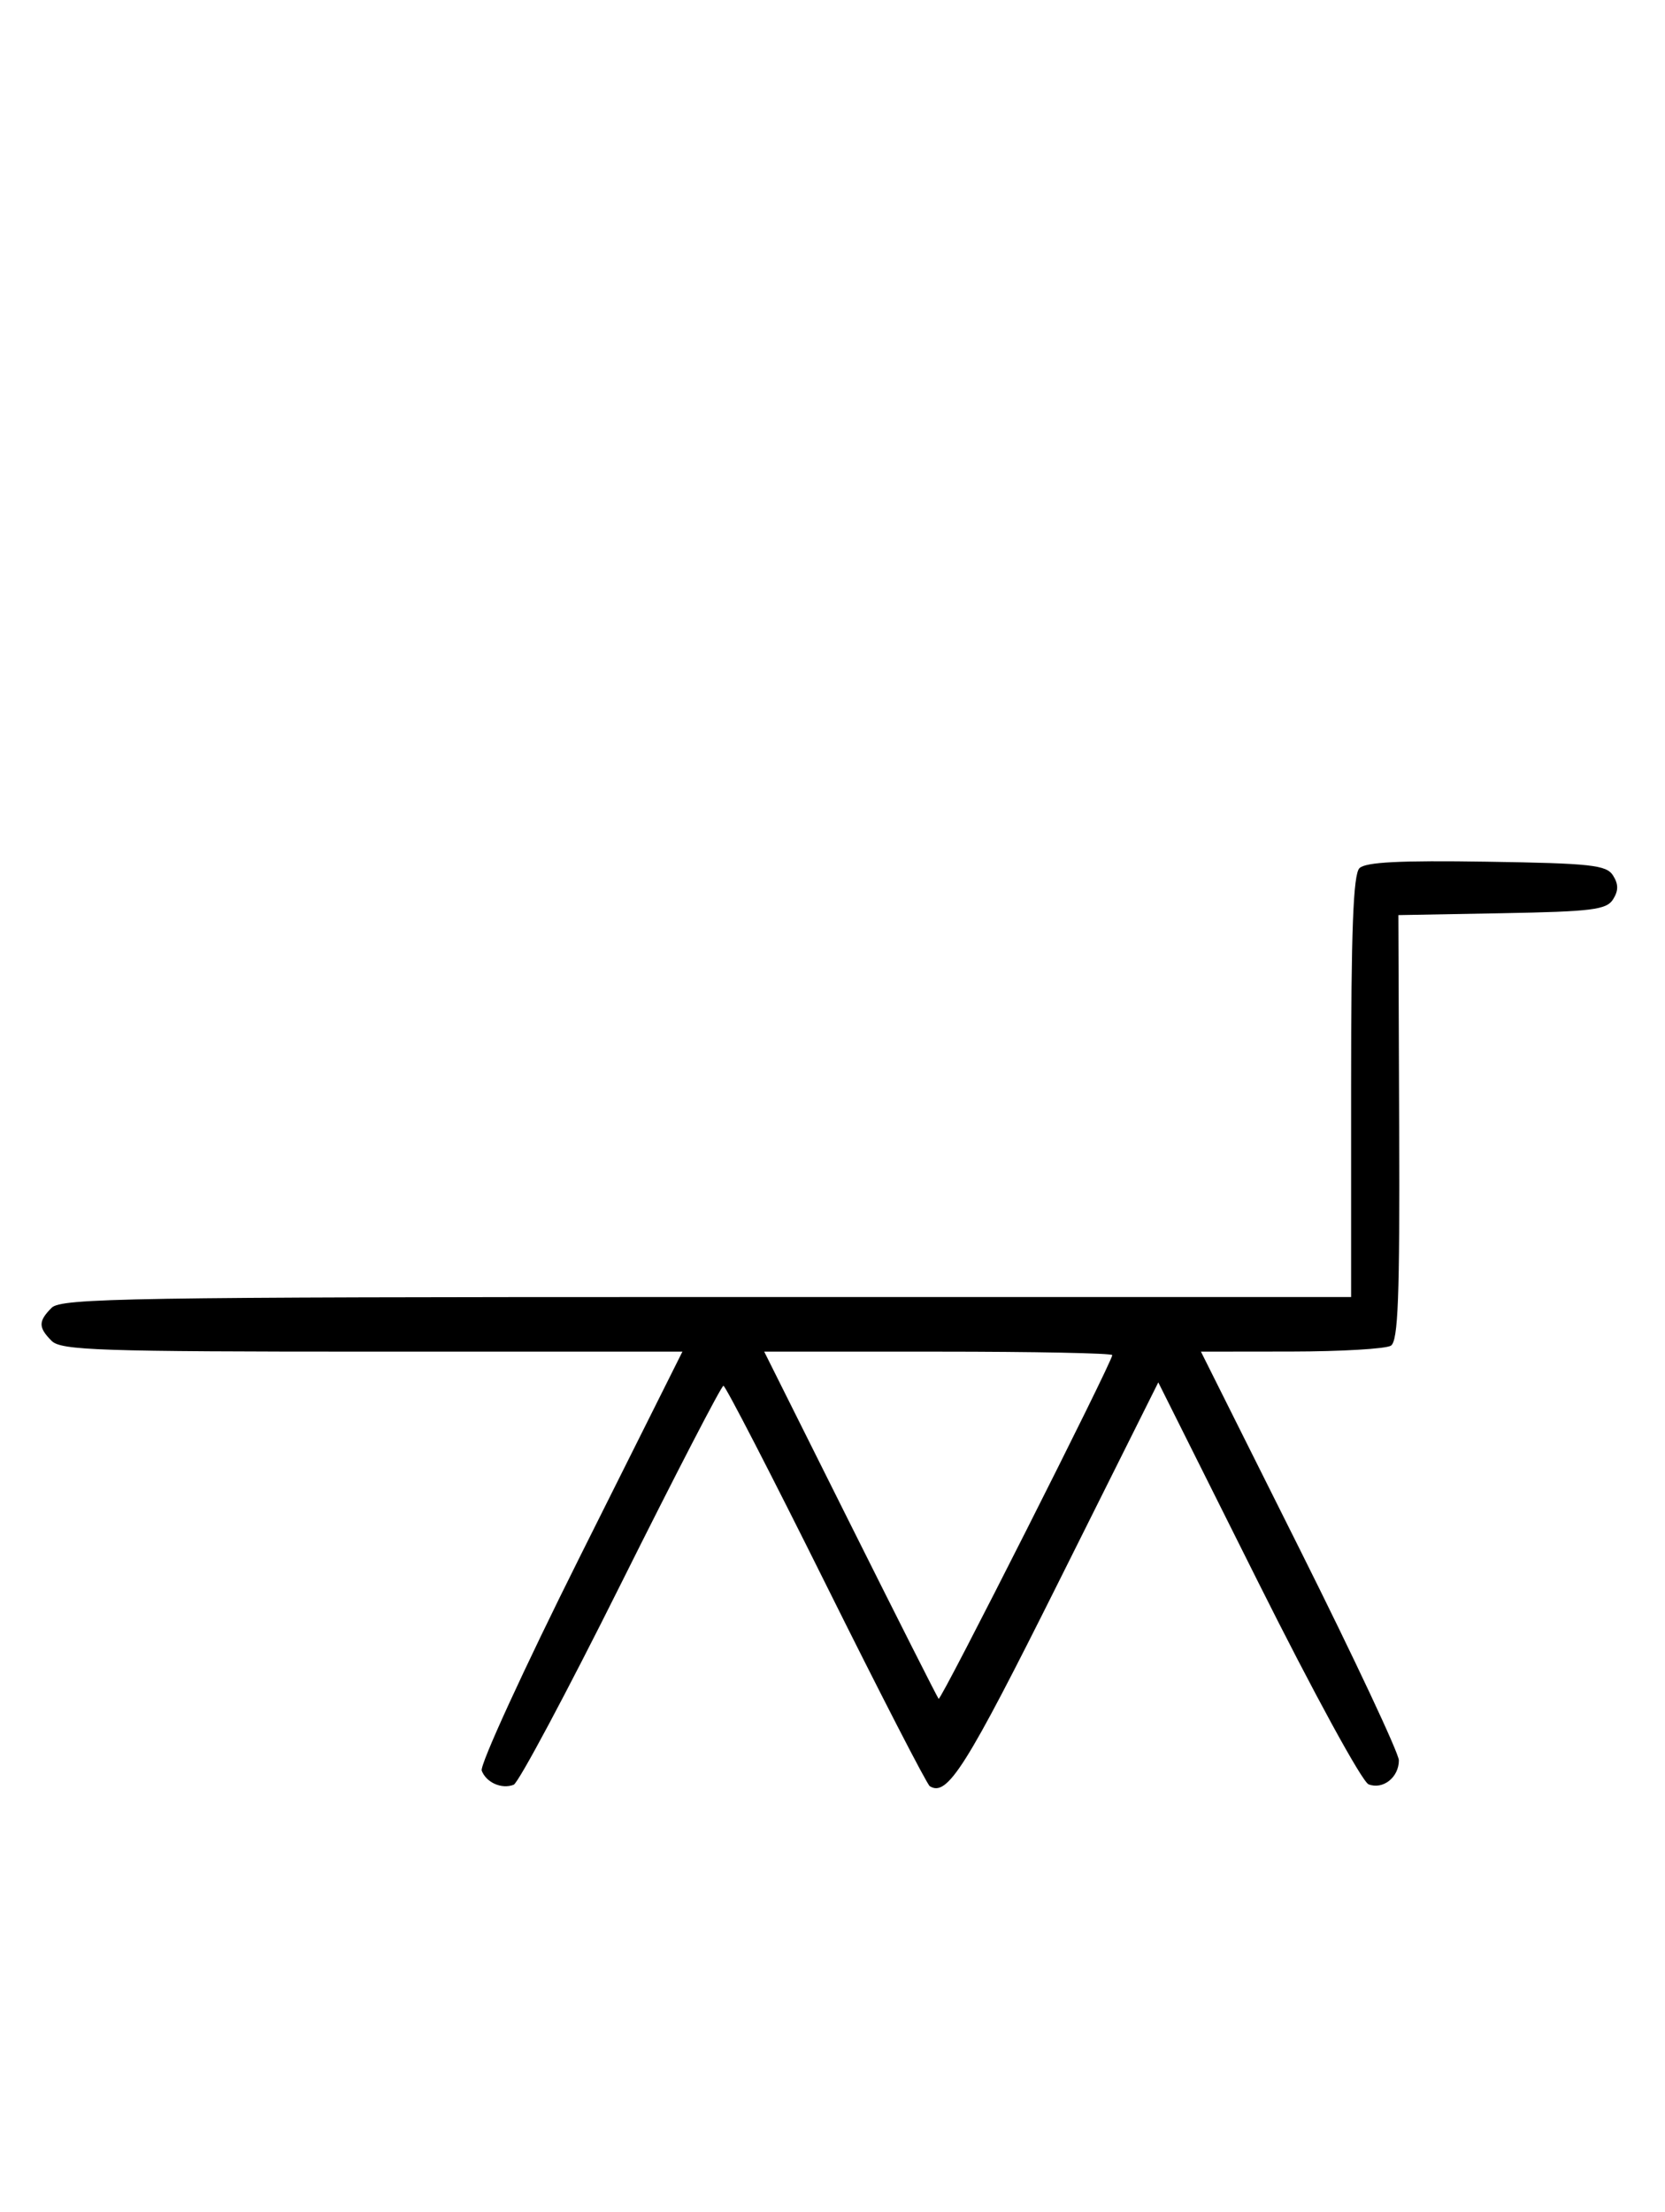 <svg xmlns="http://www.w3.org/2000/svg" width="244" height="324" viewBox="0 0 244 324" version="1.1">
	<path d="M 199.222 127.178 C 198.312 128.088, 198 136.267, 198 159.200 L 198 190 103.571 190 C 19.061 190, 8.978 190.165, 7.571 191.571 C 5.598 193.545, 5.598 194.455, 7.571 196.429 C 8.954 197.811, 14.606 198, 54.575 198 L 100.006 198 85.020 227.961 C 76.777 244.439, 70.285 258.580, 70.594 259.384 C 71.265 261.133, 73.512 262.125, 75.274 261.448 C 75.975 261.180, 83.056 247.919, 91.010 231.980 C 98.964 216.041, 105.717 203, 106.016 203 C 106.315 203, 113.071 216.093, 121.030 232.095 C 128.988 248.098, 135.842 261.402, 136.259 261.660 C 138.831 263.250, 141.526 258.979, 155.125 231.762 L 169.744 202.502 184.310 231.620 C 192.485 247.962, 199.617 261.023, 200.565 261.386 C 202.679 262.198, 205 260.358, 205 257.871 C 205 256.835, 198.473 242.940, 190.497 226.993 L 175.993 198 189.247 197.985 C 196.536 197.976, 203.099 197.590, 203.830 197.126 C 204.895 196.451, 205.137 190.068, 205.043 165.168 L 204.927 134.052 220.106 133.776 C 233.289 133.536, 235.430 133.270, 236.387 131.750 C 237.191 130.475, 237.191 129.525, 236.387 128.250 C 235.417 126.711, 233.187 126.467, 217.864 126.228 C 205.160 126.029, 200.113 126.287, 199.222 127.178 M 124.608 223.250 C 131.546 237.137, 137.371 248.661, 137.553 248.859 C 137.878 249.211, 163 199.502, 163 198.508 C 163 198.228, 151.523 198, 137.496 198 L 111.992 198 124.608 223.250 " stroke="none" fill="black" fill-rule="evenodd"/>
</svg>